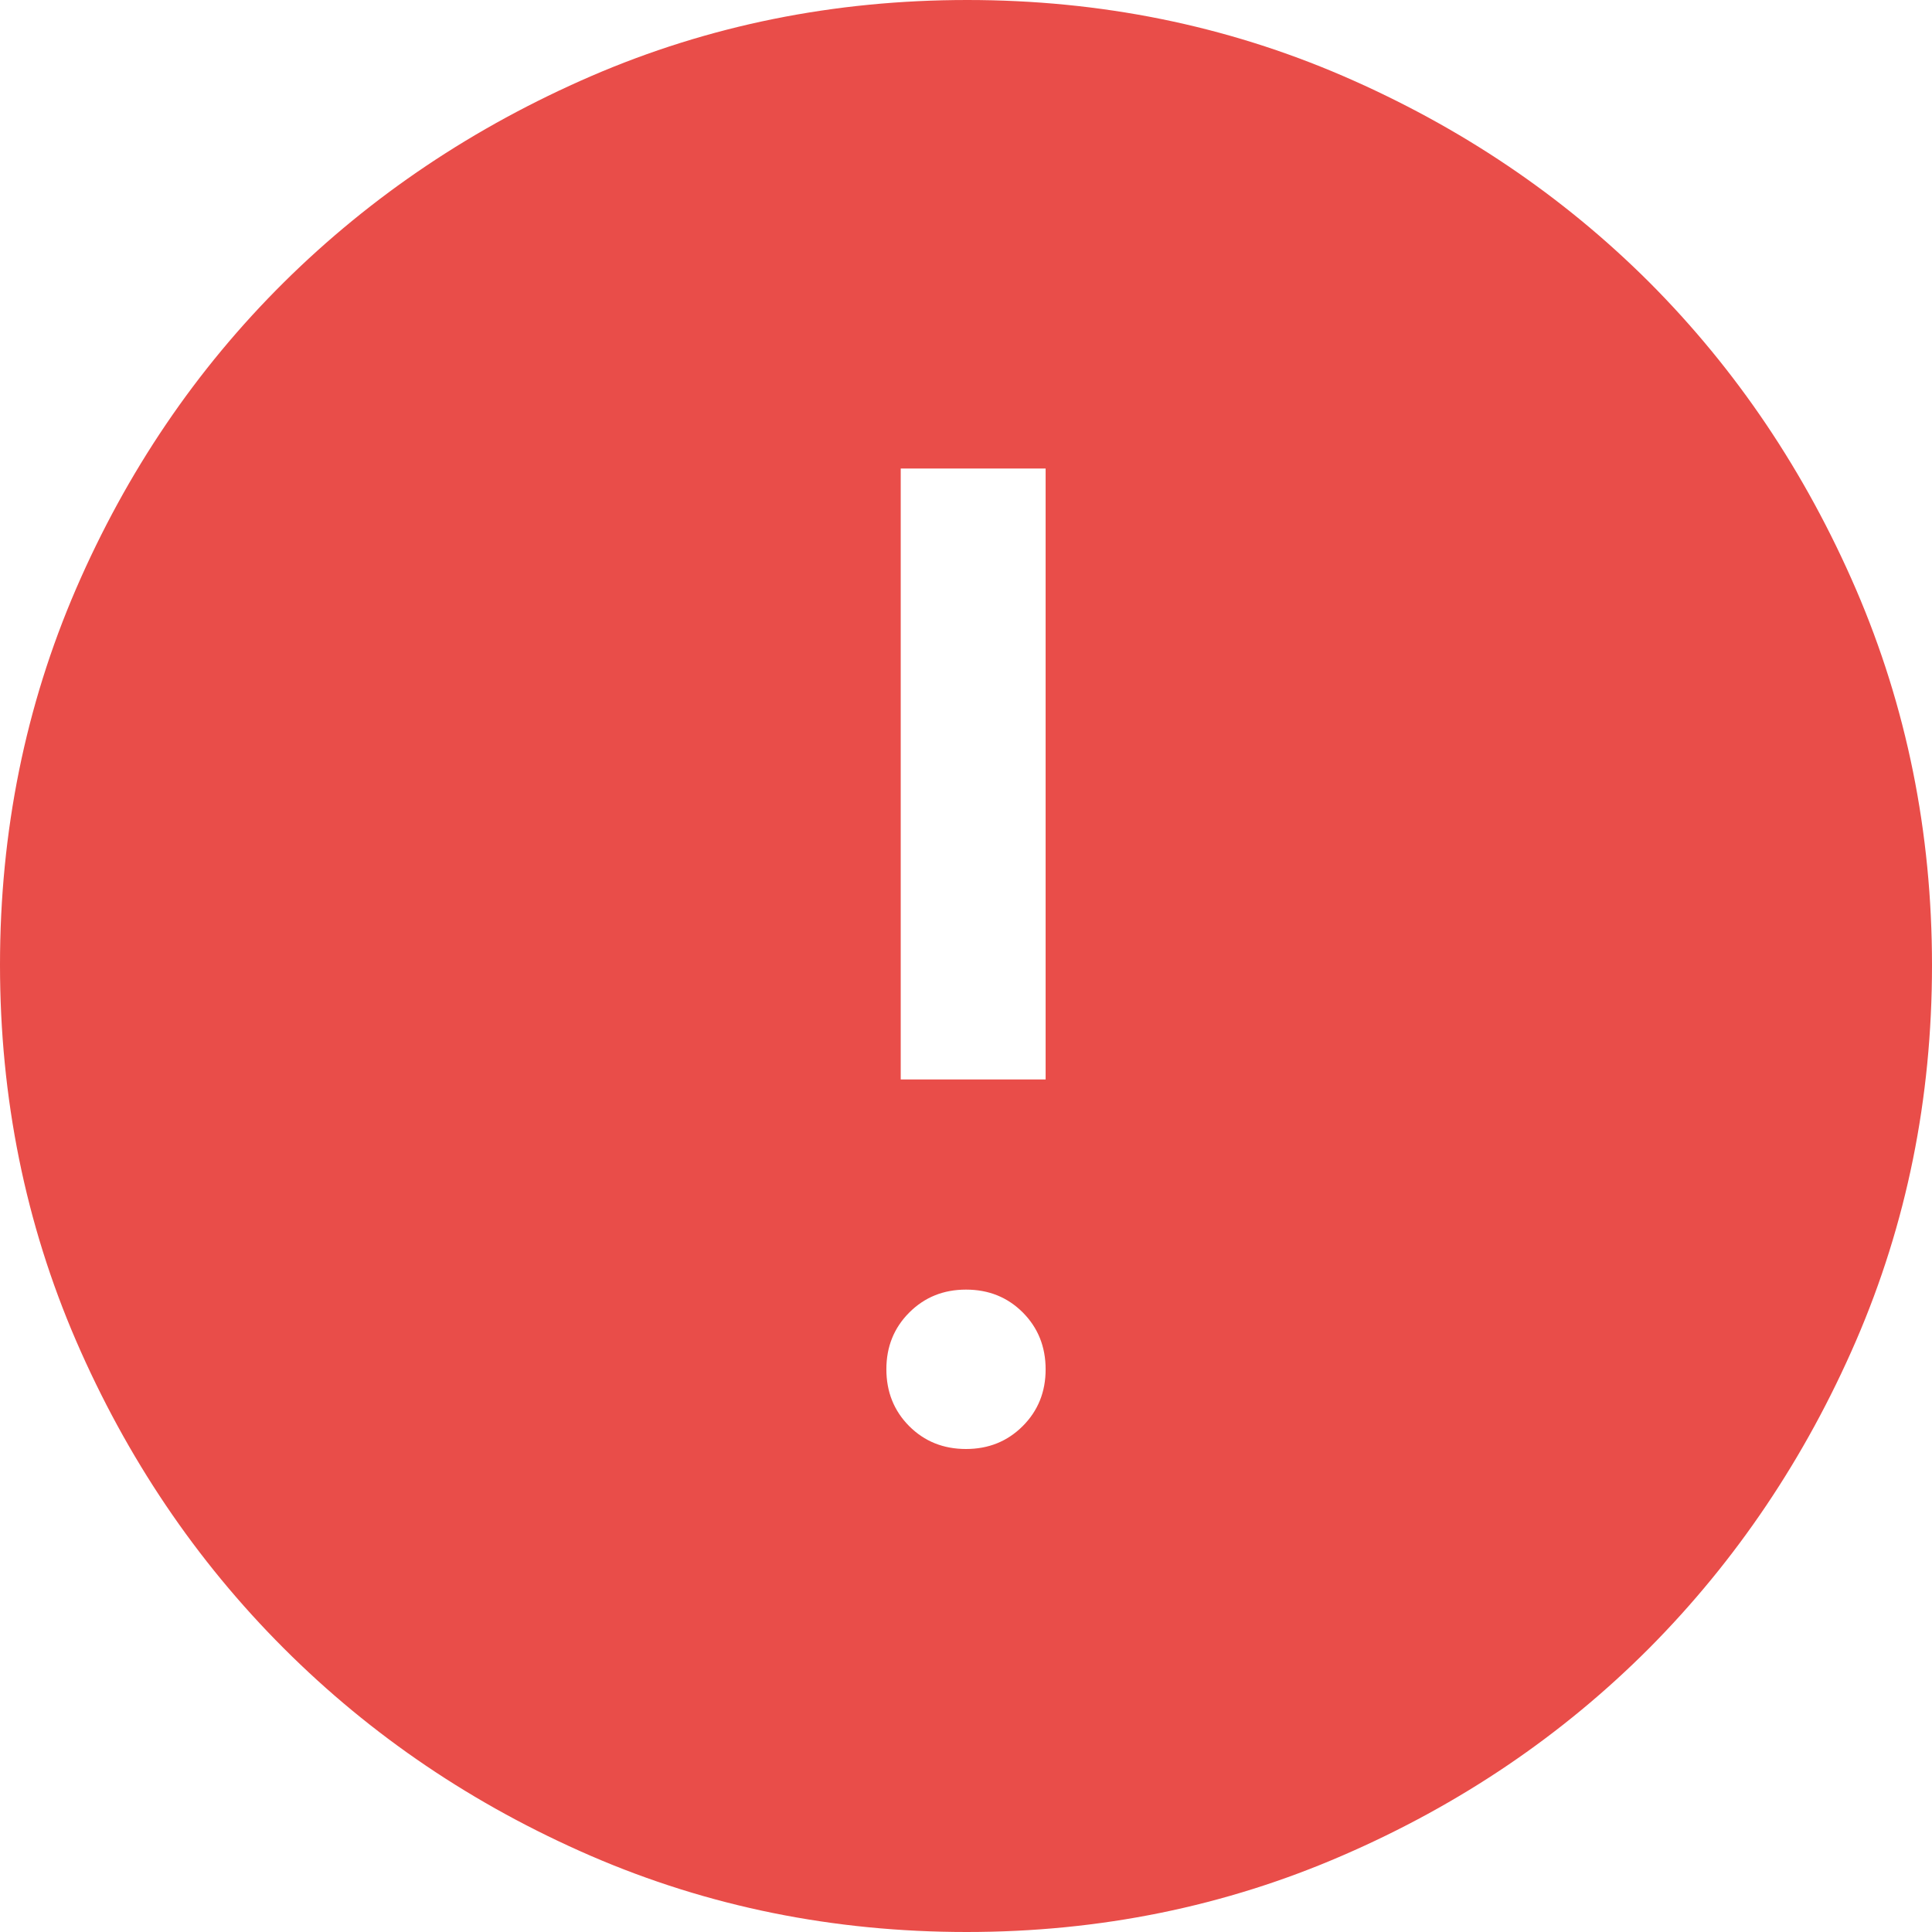<svg width="14" height="14" viewBox="0 0 14 14" fill="none" xmlns="http://www.w3.org/2000/svg">
<path d="M7 10.5C7.163 10.5 7.3 10.445 7.411 10.334C7.522 10.223 7.577 10.086 7.577 9.923C7.577 9.759 7.522 9.622 7.412 9.511C7.301 9.4 7.164 9.345 7 9.345C6.837 9.345 6.7 9.4 6.589 9.511C6.478 9.622 6.423 9.759 6.423 9.922C6.423 10.086 6.478 10.223 6.588 10.334C6.699 10.445 6.836 10.5 7 10.5ZM6.527 7.822H7.577V3.395H6.527V7.822ZM7.005 14C6.039 14 5.132 13.816 4.283 13.449C3.434 13.081 2.692 12.58 2.056 11.944C1.42 11.308 0.919 10.565 0.551 9.715C0.184 8.865 0 7.957 0 6.991C0 6.025 0.184 5.117 0.551 4.267C0.919 3.417 1.42 2.678 2.056 2.047C2.692 1.417 3.435 0.919 4.285 0.551C5.135 0.184 6.043 0 7.009 0C7.975 0 8.883 0.184 9.733 0.551C10.583 0.919 11.322 1.417 11.953 2.047C12.582 2.678 13.081 3.418 13.449 4.27C13.816 5.122 14 6.03 14 6.995C14 7.961 13.816 8.868 13.449 9.717C13.081 10.566 12.582 11.307 11.953 11.941C11.322 12.574 10.582 13.076 9.73 13.445C8.878 13.815 7.97 14 7.005 14Z" fill="#E94D49"/>
</svg>
